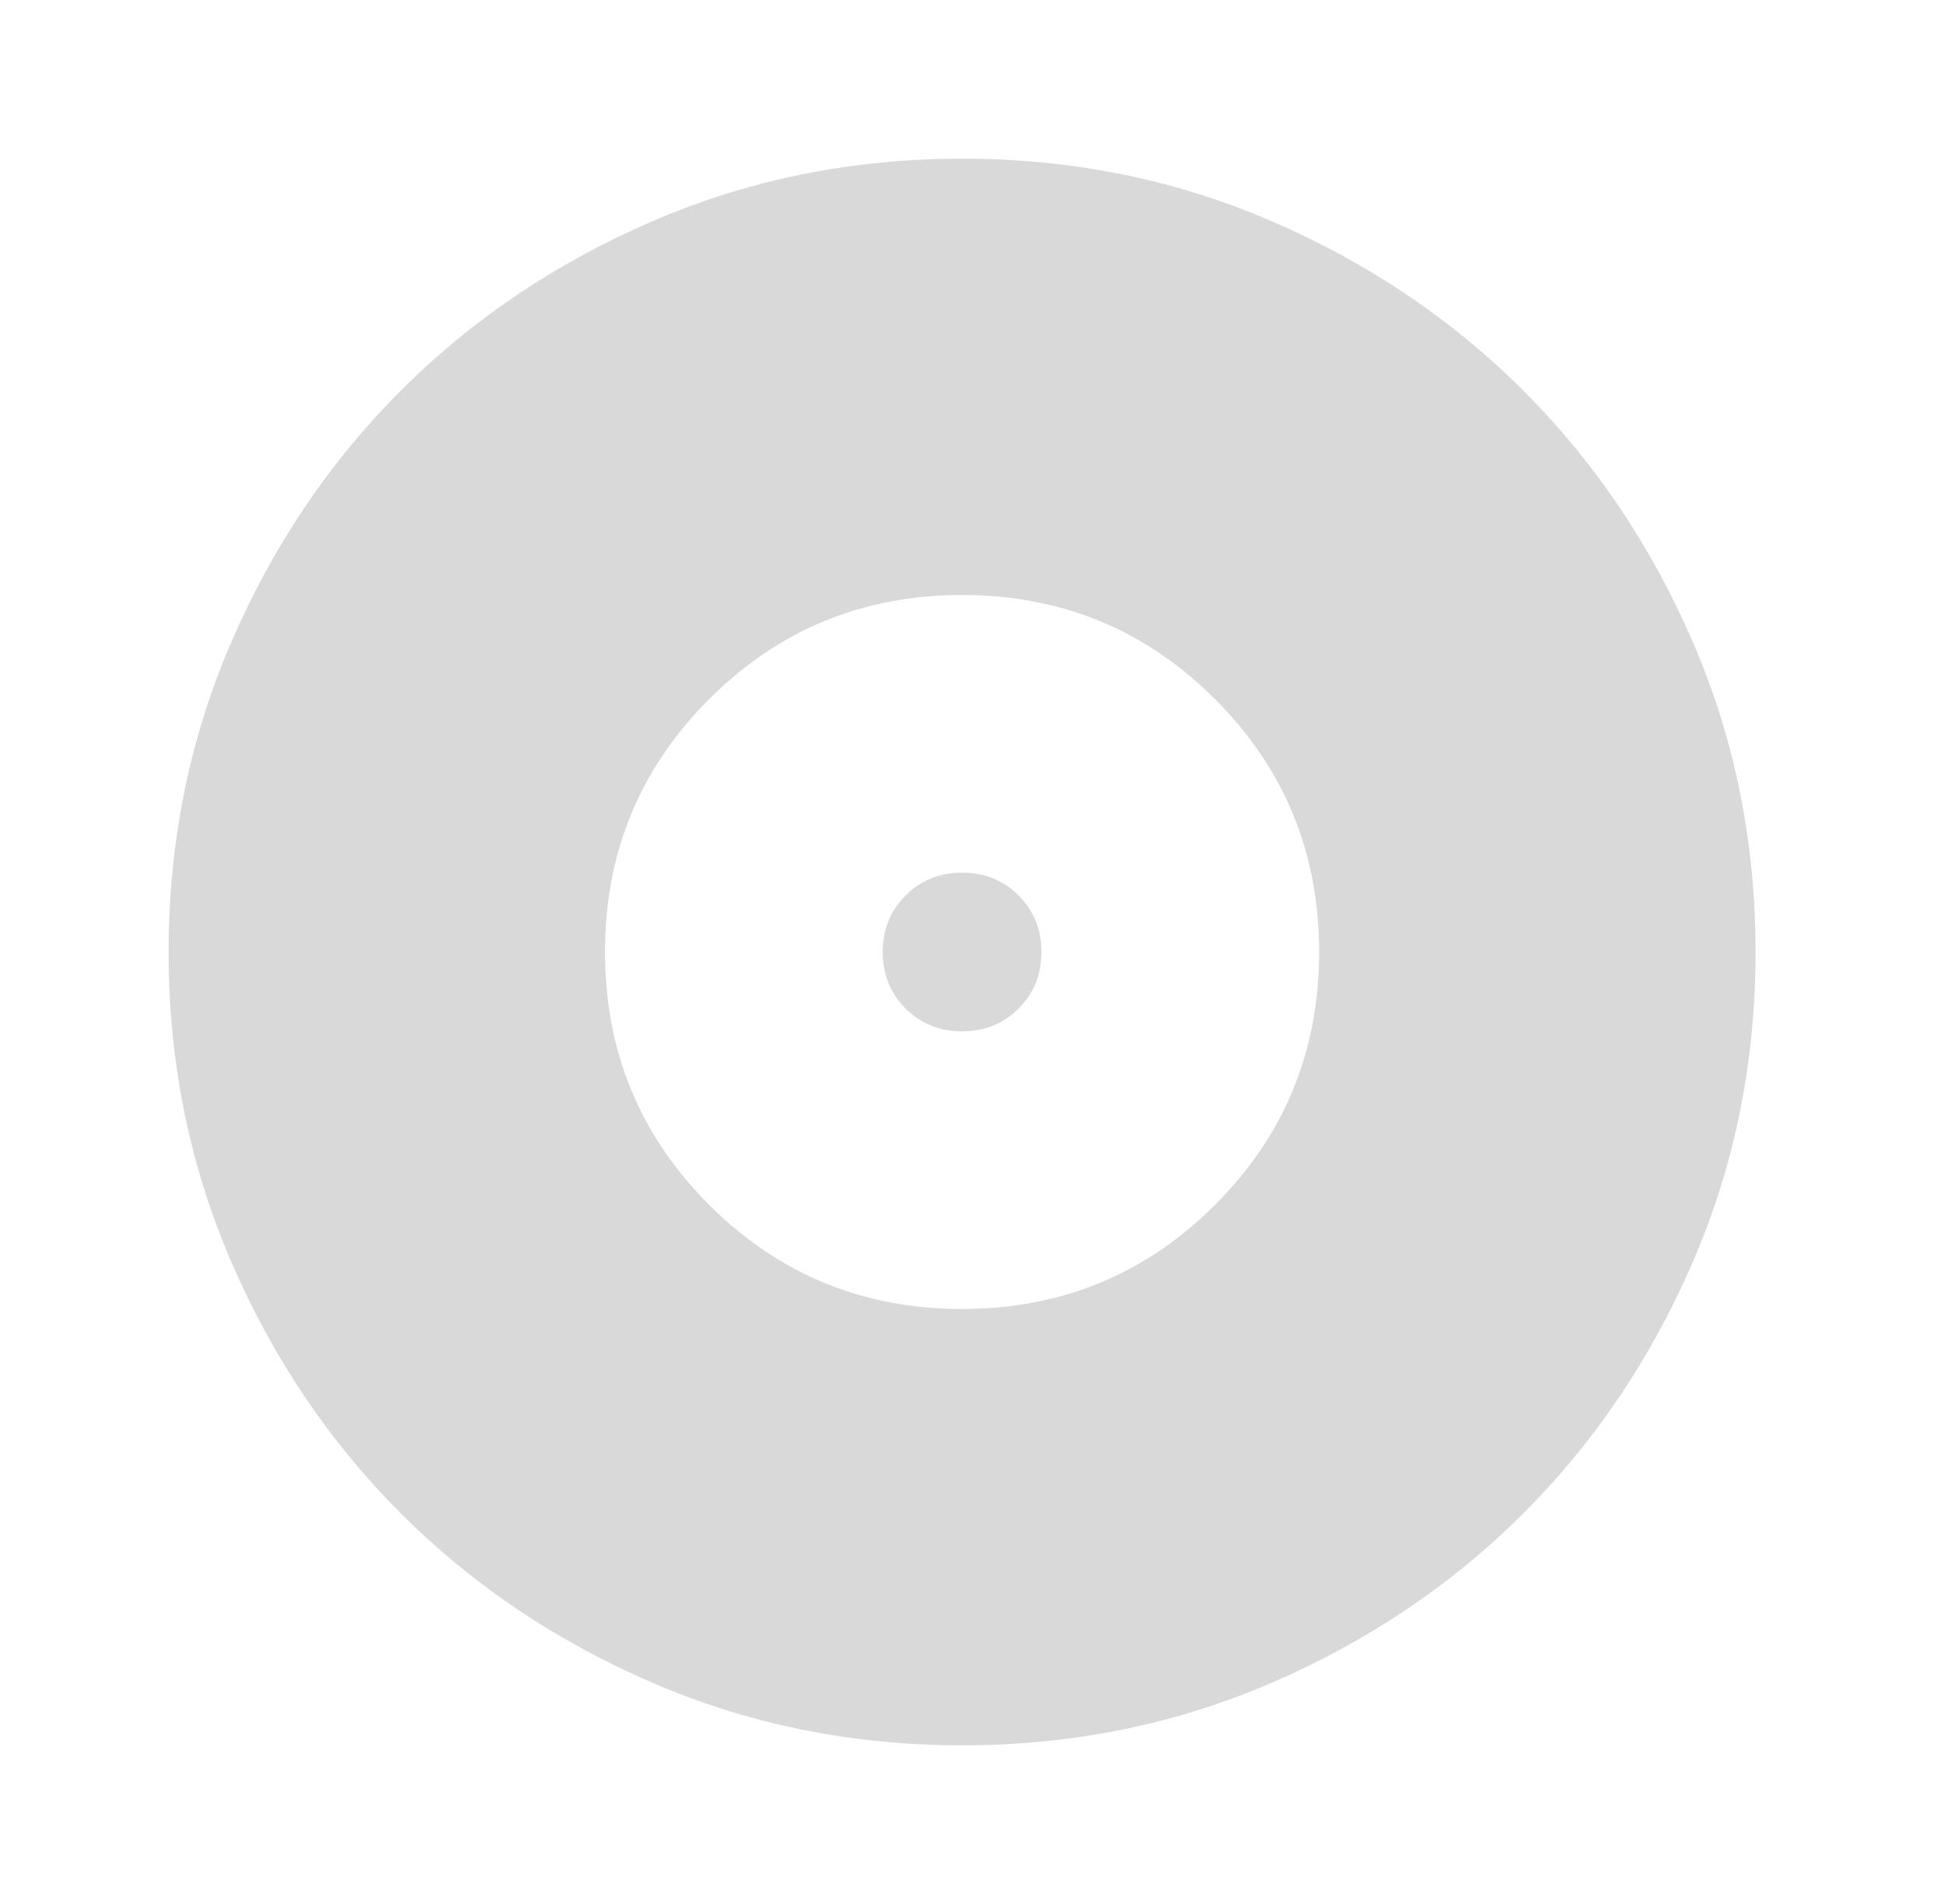<svg width="49" height="48" viewBox="0 0 49 48" fill="none" xmlns="http://www.w3.org/2000/svg">
<path d="M24.25 33C26.75 33 28.875 32.125 30.625 30.375C32.375 28.625 33.25 26.5 33.25 24C33.25 21.5 32.375 19.375 30.625 17.625C28.875 15.875 26.75 15 24.25 15C21.75 15 19.625 15.875 17.875 17.625C16.125 19.375 15.25 21.5 15.25 24C15.25 26.5 16.125 28.625 17.875 30.375C19.625 32.125 21.75 33 24.25 33ZM24.25 26C23.683 26 23.208 25.808 22.825 25.425C22.442 25.042 22.25 24.567 22.25 24C22.25 23.433 22.442 22.958 22.825 22.575C23.208 22.192 23.683 22 24.25 22C24.817 22 25.292 22.192 25.675 22.575C26.058 22.958 26.25 23.433 26.25 24C26.25 24.567 26.058 25.042 25.675 25.425C25.292 25.808 24.817 26 24.25 26ZM24.25 44C21.483 44 18.883 43.475 16.45 42.425C14.017 41.375 11.9 39.95 10.1 38.15C8.3 36.35 6.875 34.233 5.825 31.8C4.775 29.367 4.25 26.767 4.25 24C4.25 21.233 4.775 18.633 5.825 16.2C6.875 13.767 8.3 11.65 10.1 9.85C11.9 8.05 14.017 6.625 16.45 5.575C18.883 4.525 21.483 4 24.25 4C27.017 4 29.617 4.525 32.05 5.575C34.483 6.625 36.6 8.05 38.4 9.85C40.2 11.65 41.625 13.767 42.675 16.2C43.725 18.633 44.25 21.233 44.25 24C44.25 26.767 43.725 29.367 42.675 31.8C41.625 34.233 40.2 36.35 38.4 38.15C36.6 39.95 34.483 41.375 32.05 42.425C29.617 43.475 27.017 44 24.25 44Z" fill="#D9D9D9"/>
</svg>
